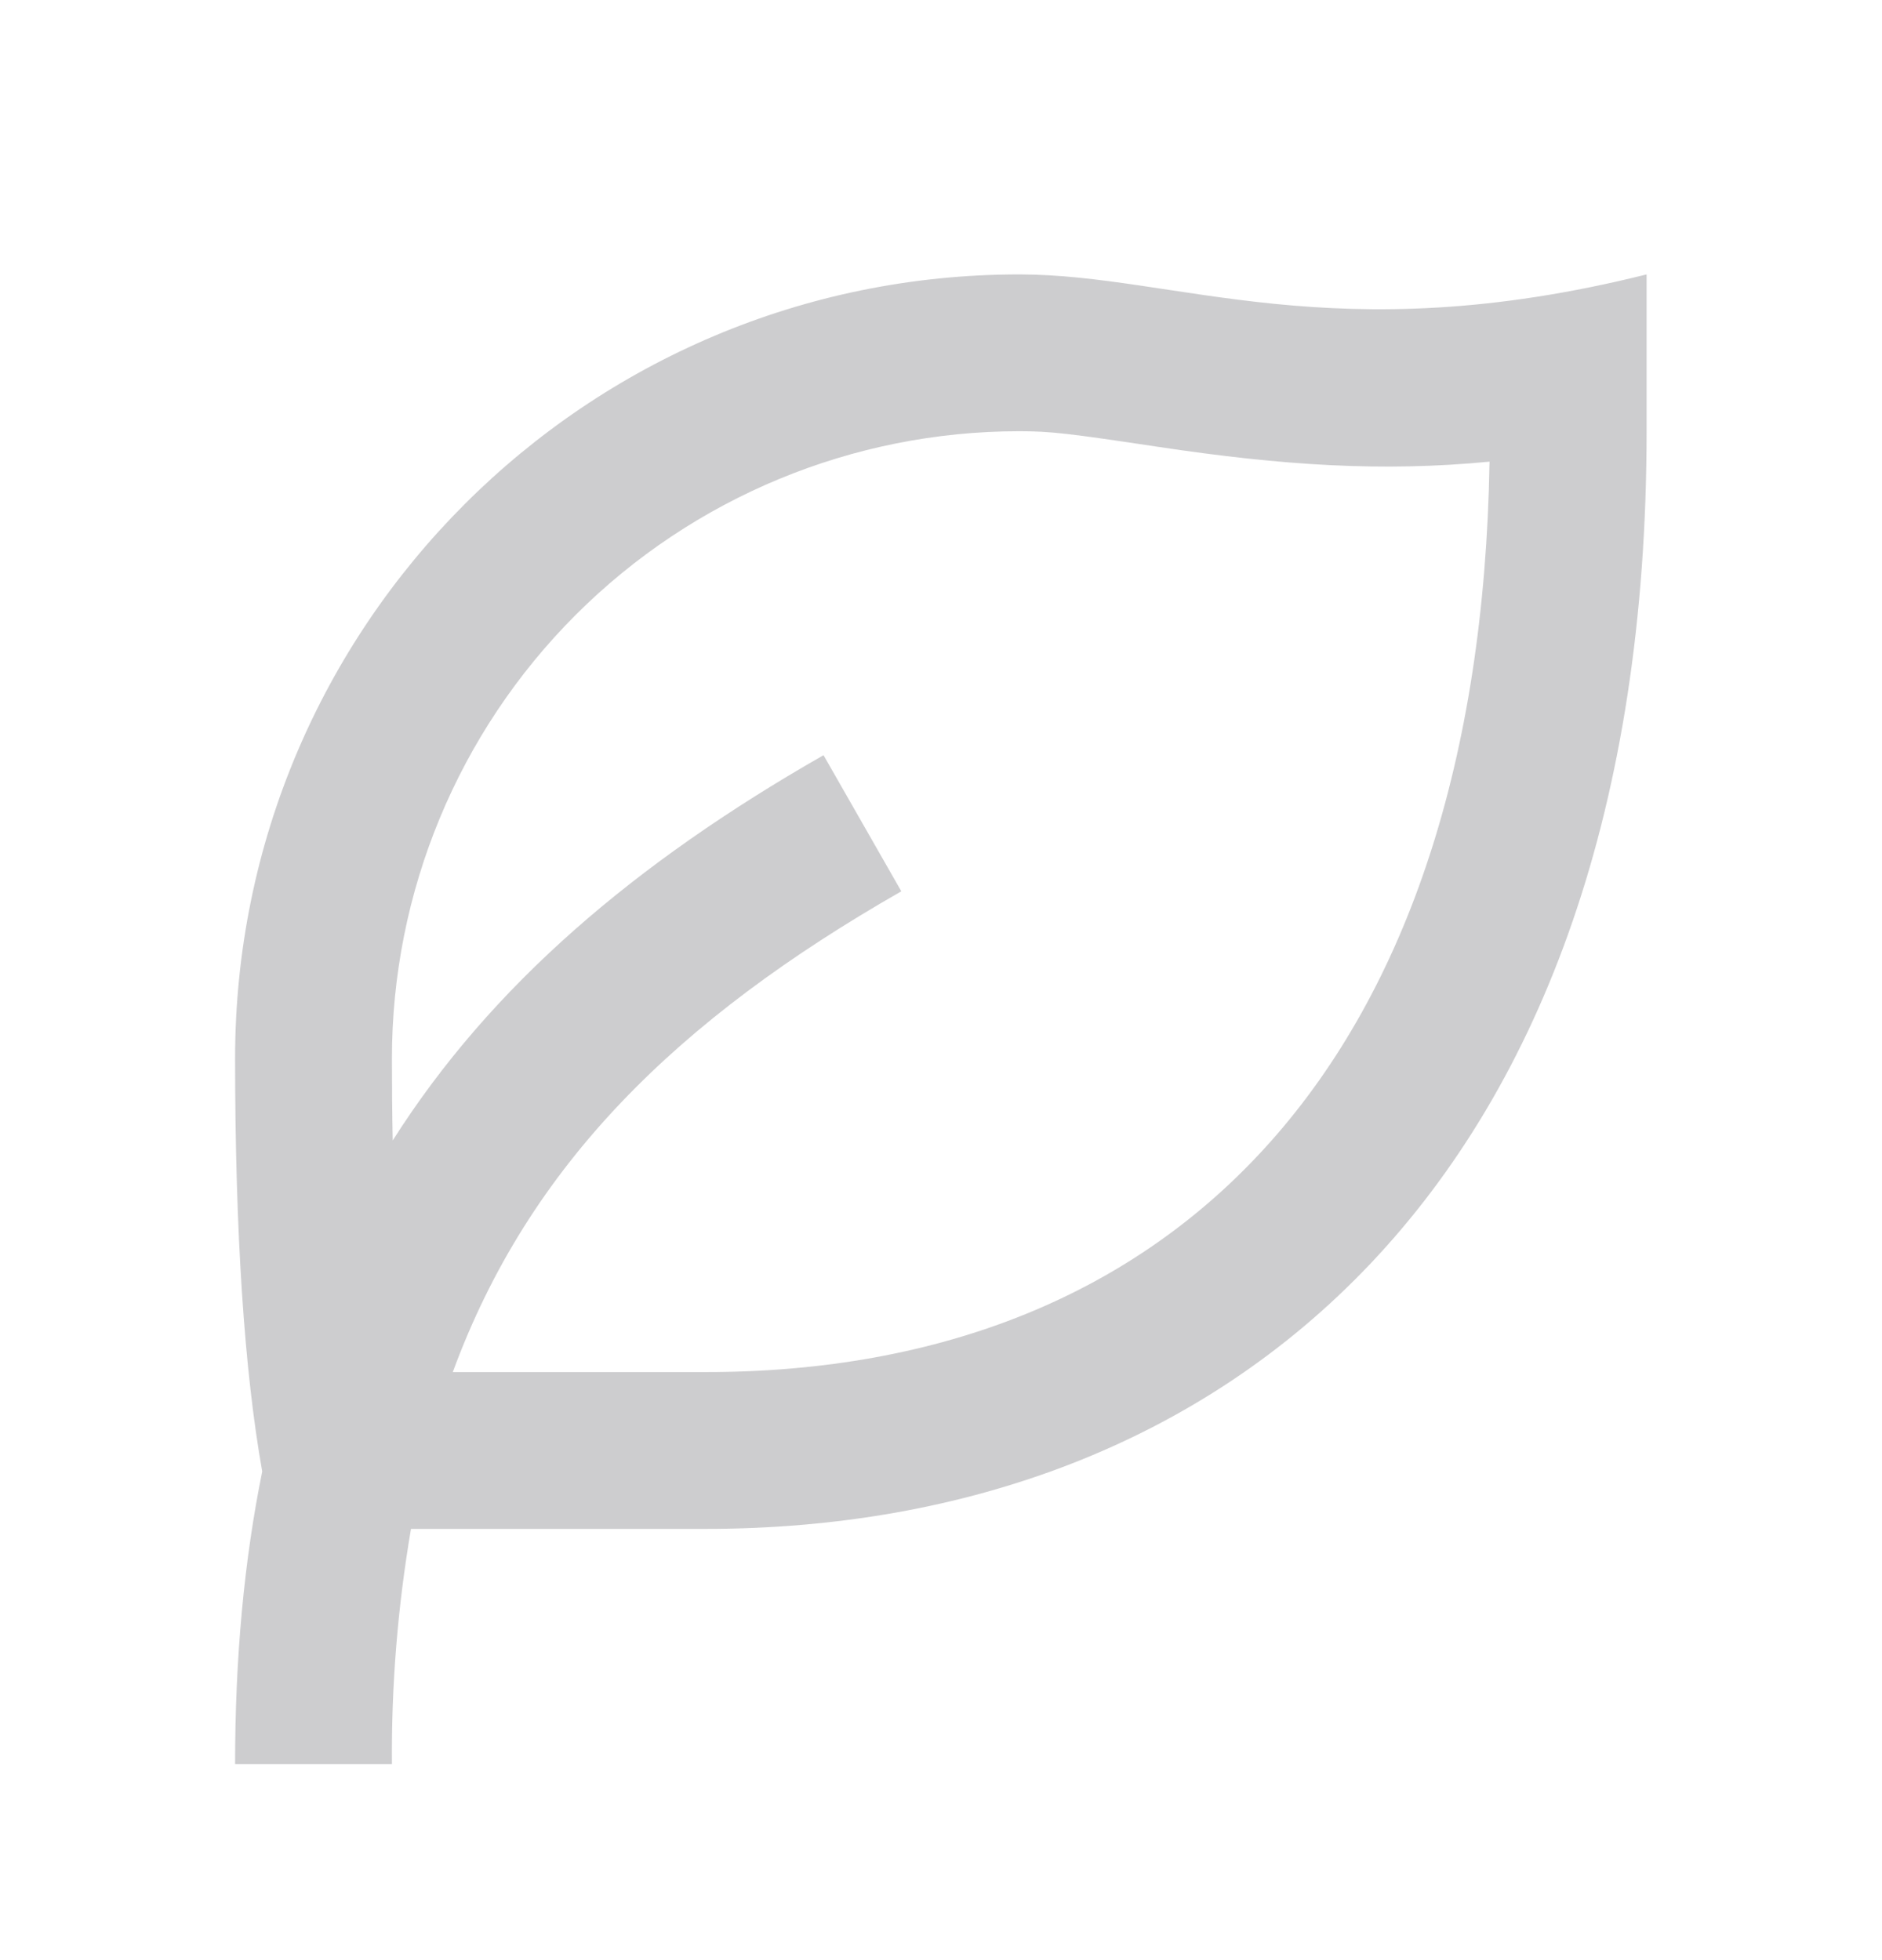 <svg width="24" height="25" viewBox="0 0 24 25" fill="none" xmlns="http://www.w3.org/2000/svg">
<path d="M20.998 3.5V5.5C20.998 15.127 15.625 19.5 8.998 19.5H5.241C5.072 20.491 4.99 21.495 4.998 22.5H2.998C2.998 21.137 3.114 19.9 3.344 18.768C3.114 17.474 2.999 15.718 2.998 13.5C2.998 7.977 7.475 3.5 12.998 3.5C14.998 3.5 16.998 4.5 20.998 3.5ZM12.998 5.5C10.876 5.5 8.841 6.343 7.341 7.843C5.841 9.343 4.998 11.378 4.998 13.5C4.998 13.862 5.001 14.211 5.008 14.546C6.262 12.568 8.099 11.005 10.502 9.632L11.494 11.368C8.64 13 6.746 14.854 5.774 17.5H8.998C15.013 17.5 18.869 13.527 18.995 5.888C17.623 6.021 16.348 5.936 14.775 5.7C13.625 5.527 13.399 5.5 12.998 5.5Z" fill="#9C9CA1" fill-opacity="0.5"/>
</svg>
